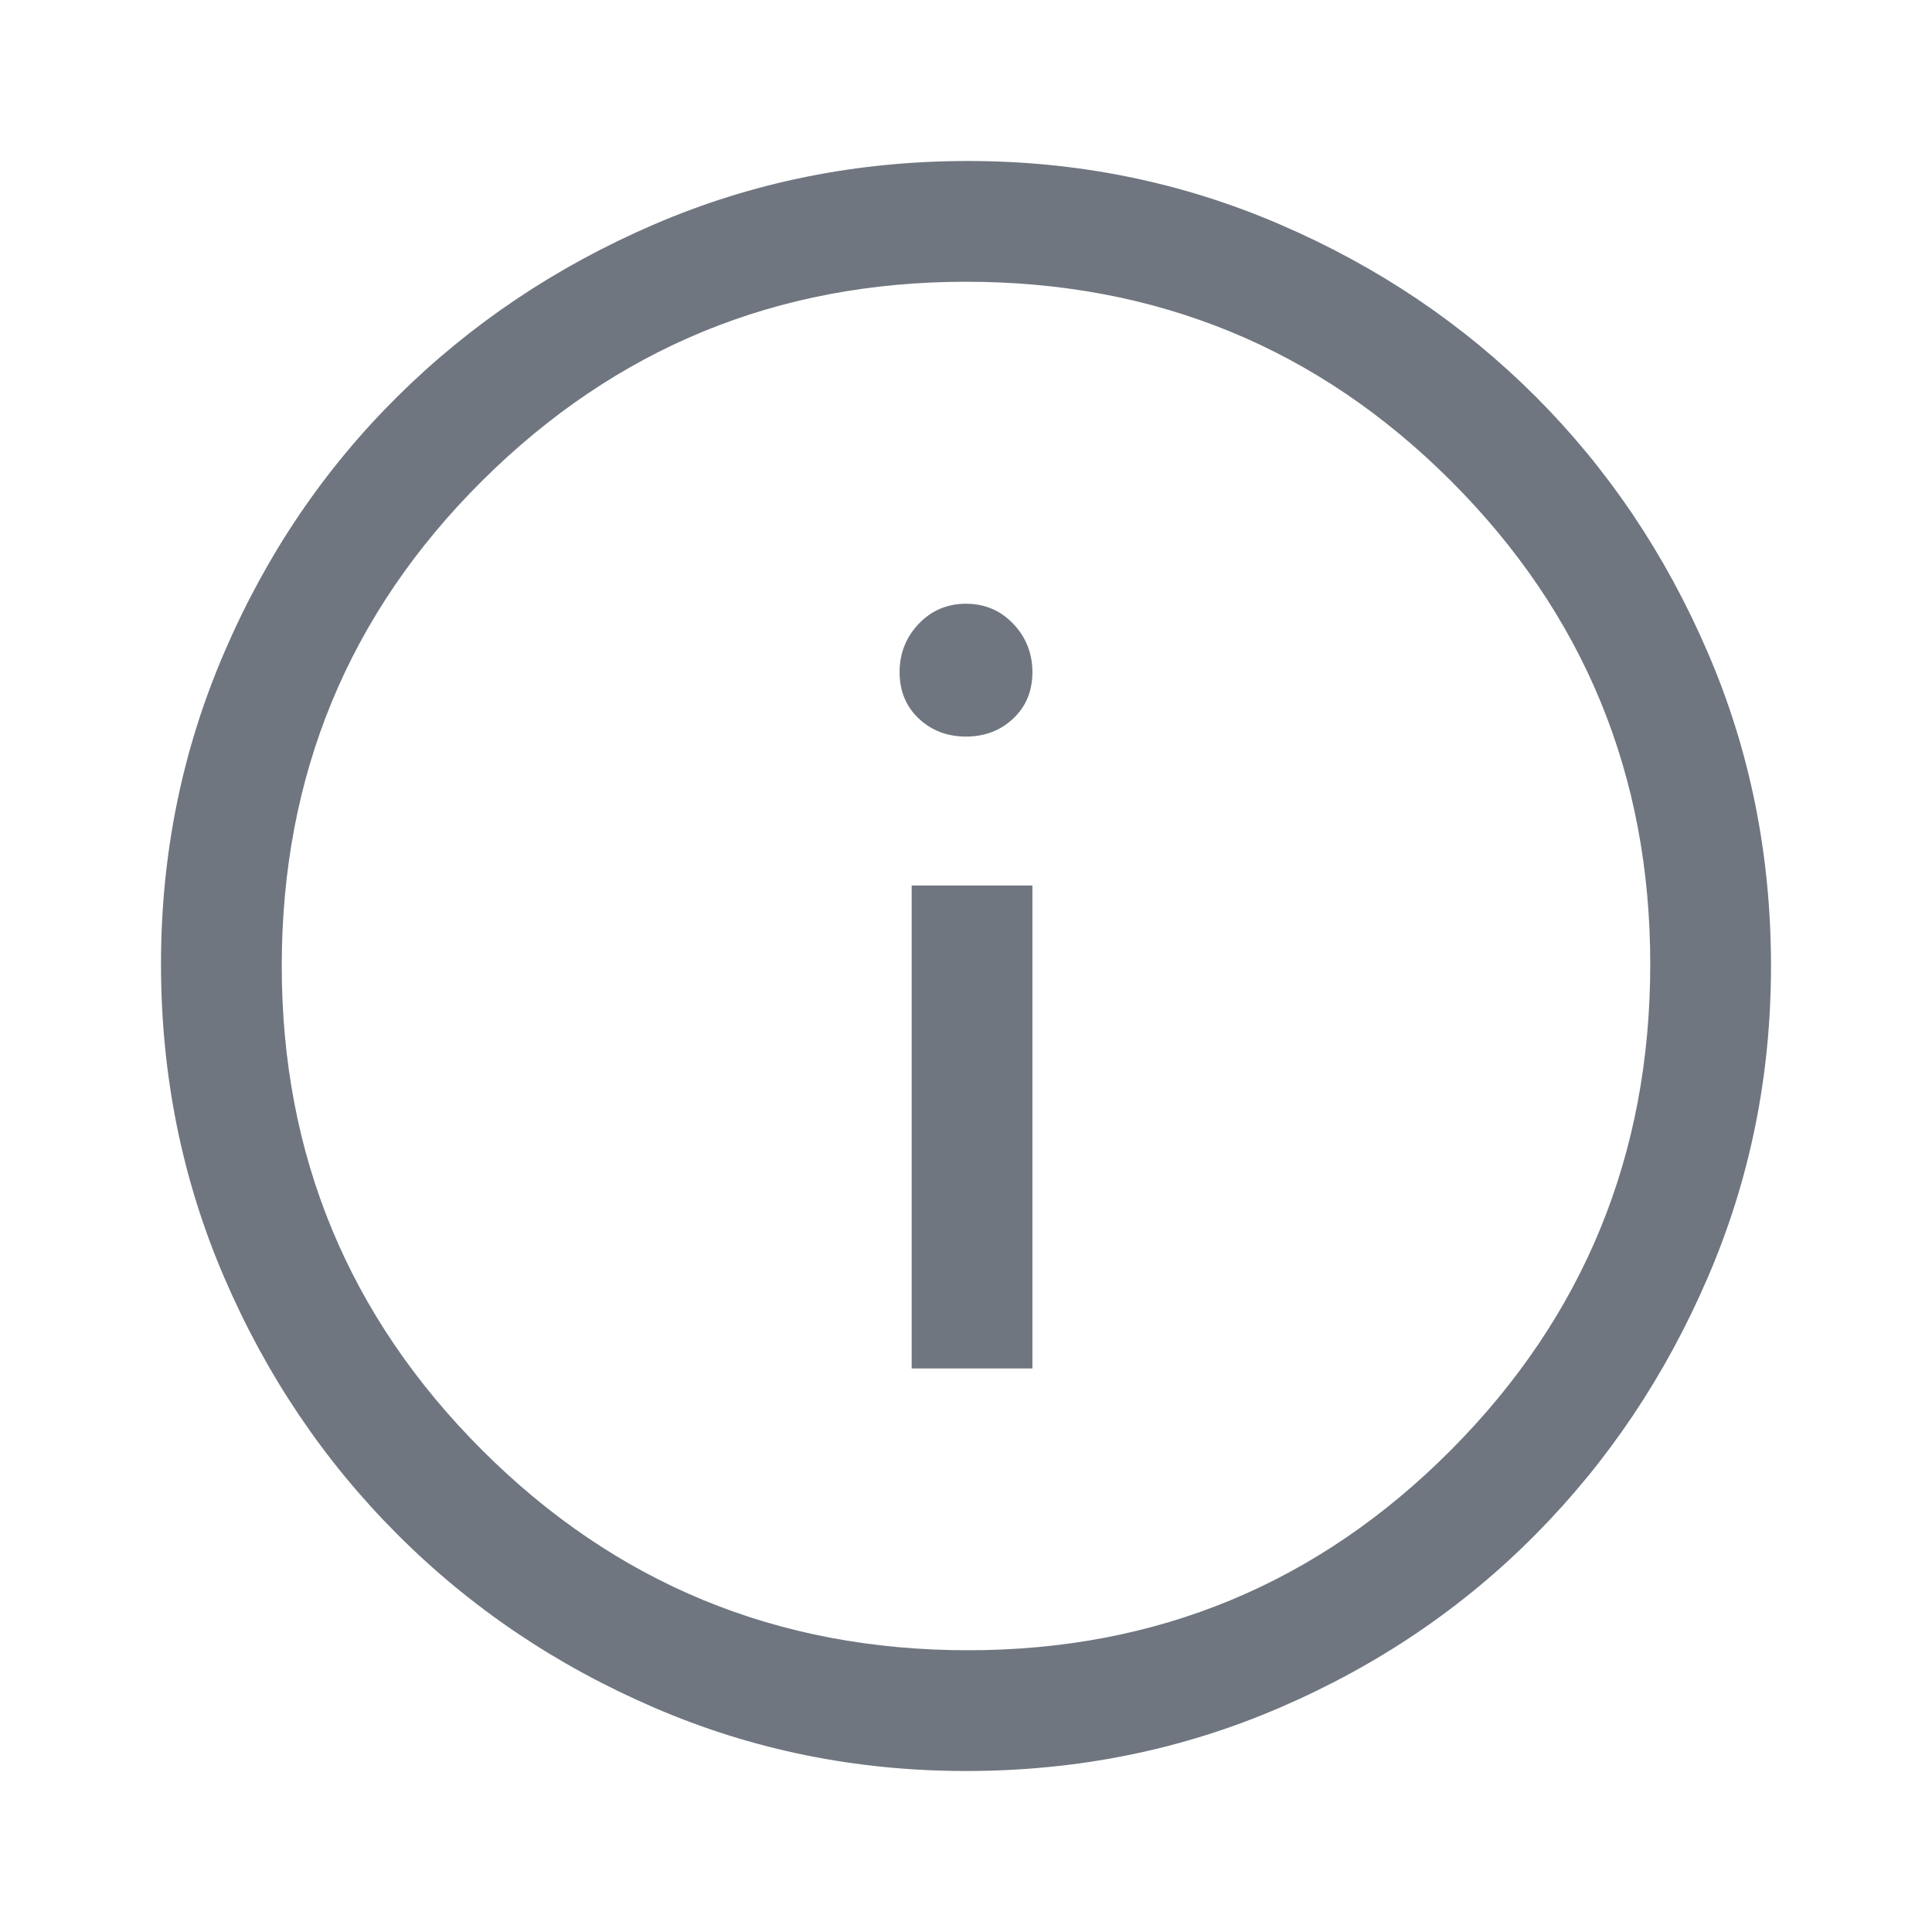 <svg width="24" height="24" viewBox="0 0 24 24" fill="none" xmlns="http://www.w3.org/2000/svg">
<path d="M11.325 17H12.825V11H11.325V17ZM12 9.15C12.233 9.15 12.429 9.075 12.588 8.925C12.746 8.775 12.825 8.583 12.825 8.35C12.825 8.117 12.746 7.917 12.588 7.75C12.429 7.583 12.233 7.5 12 7.5C11.767 7.5 11.571 7.583 11.412 7.75C11.254 7.917 11.175 8.117 11.175 8.35C11.175 8.583 11.254 8.775 11.412 8.925C11.571 9.075 11.767 9.15 12 9.15ZM12 22C10.633 22 9.342 21.738 8.125 21.212C6.908 20.688 5.846 19.971 4.938 19.062C4.029 18.154 3.312 17.092 2.788 15.875C2.263 14.658 2 13.358 2 11.975C2 10.608 2.263 9.317 2.788 8.1C3.312 6.883 4.029 5.825 4.938 4.925C5.846 4.025 6.908 3.312 8.125 2.788C9.342 2.263 10.642 2 12.025 2C13.392 2 14.683 2.263 15.9 2.788C17.117 3.312 18.175 4.025 19.075 4.925C19.975 5.825 20.688 6.883 21.212 8.1C21.738 9.317 22 10.617 22 12C22 13.367 21.738 14.658 21.212 15.875C20.688 17.092 19.975 18.154 19.075 19.062C18.175 19.971 17.117 20.688 15.9 21.212C14.683 21.738 13.383 22 12 22ZM12.025 20.5C14.375 20.5 16.375 19.671 18.025 18.012C19.675 16.354 20.5 14.342 20.5 11.975C20.5 9.625 19.675 7.625 18.025 5.975C16.375 4.325 14.367 3.5 12 3.5C9.65 3.5 7.646 4.325 5.987 5.975C4.329 7.625 3.5 9.633 3.5 12C3.5 14.35 4.329 16.354 5.987 18.012C7.646 19.671 9.658 20.5 12.025 20.5Z" fill="#6F7680"/>
</svg>

